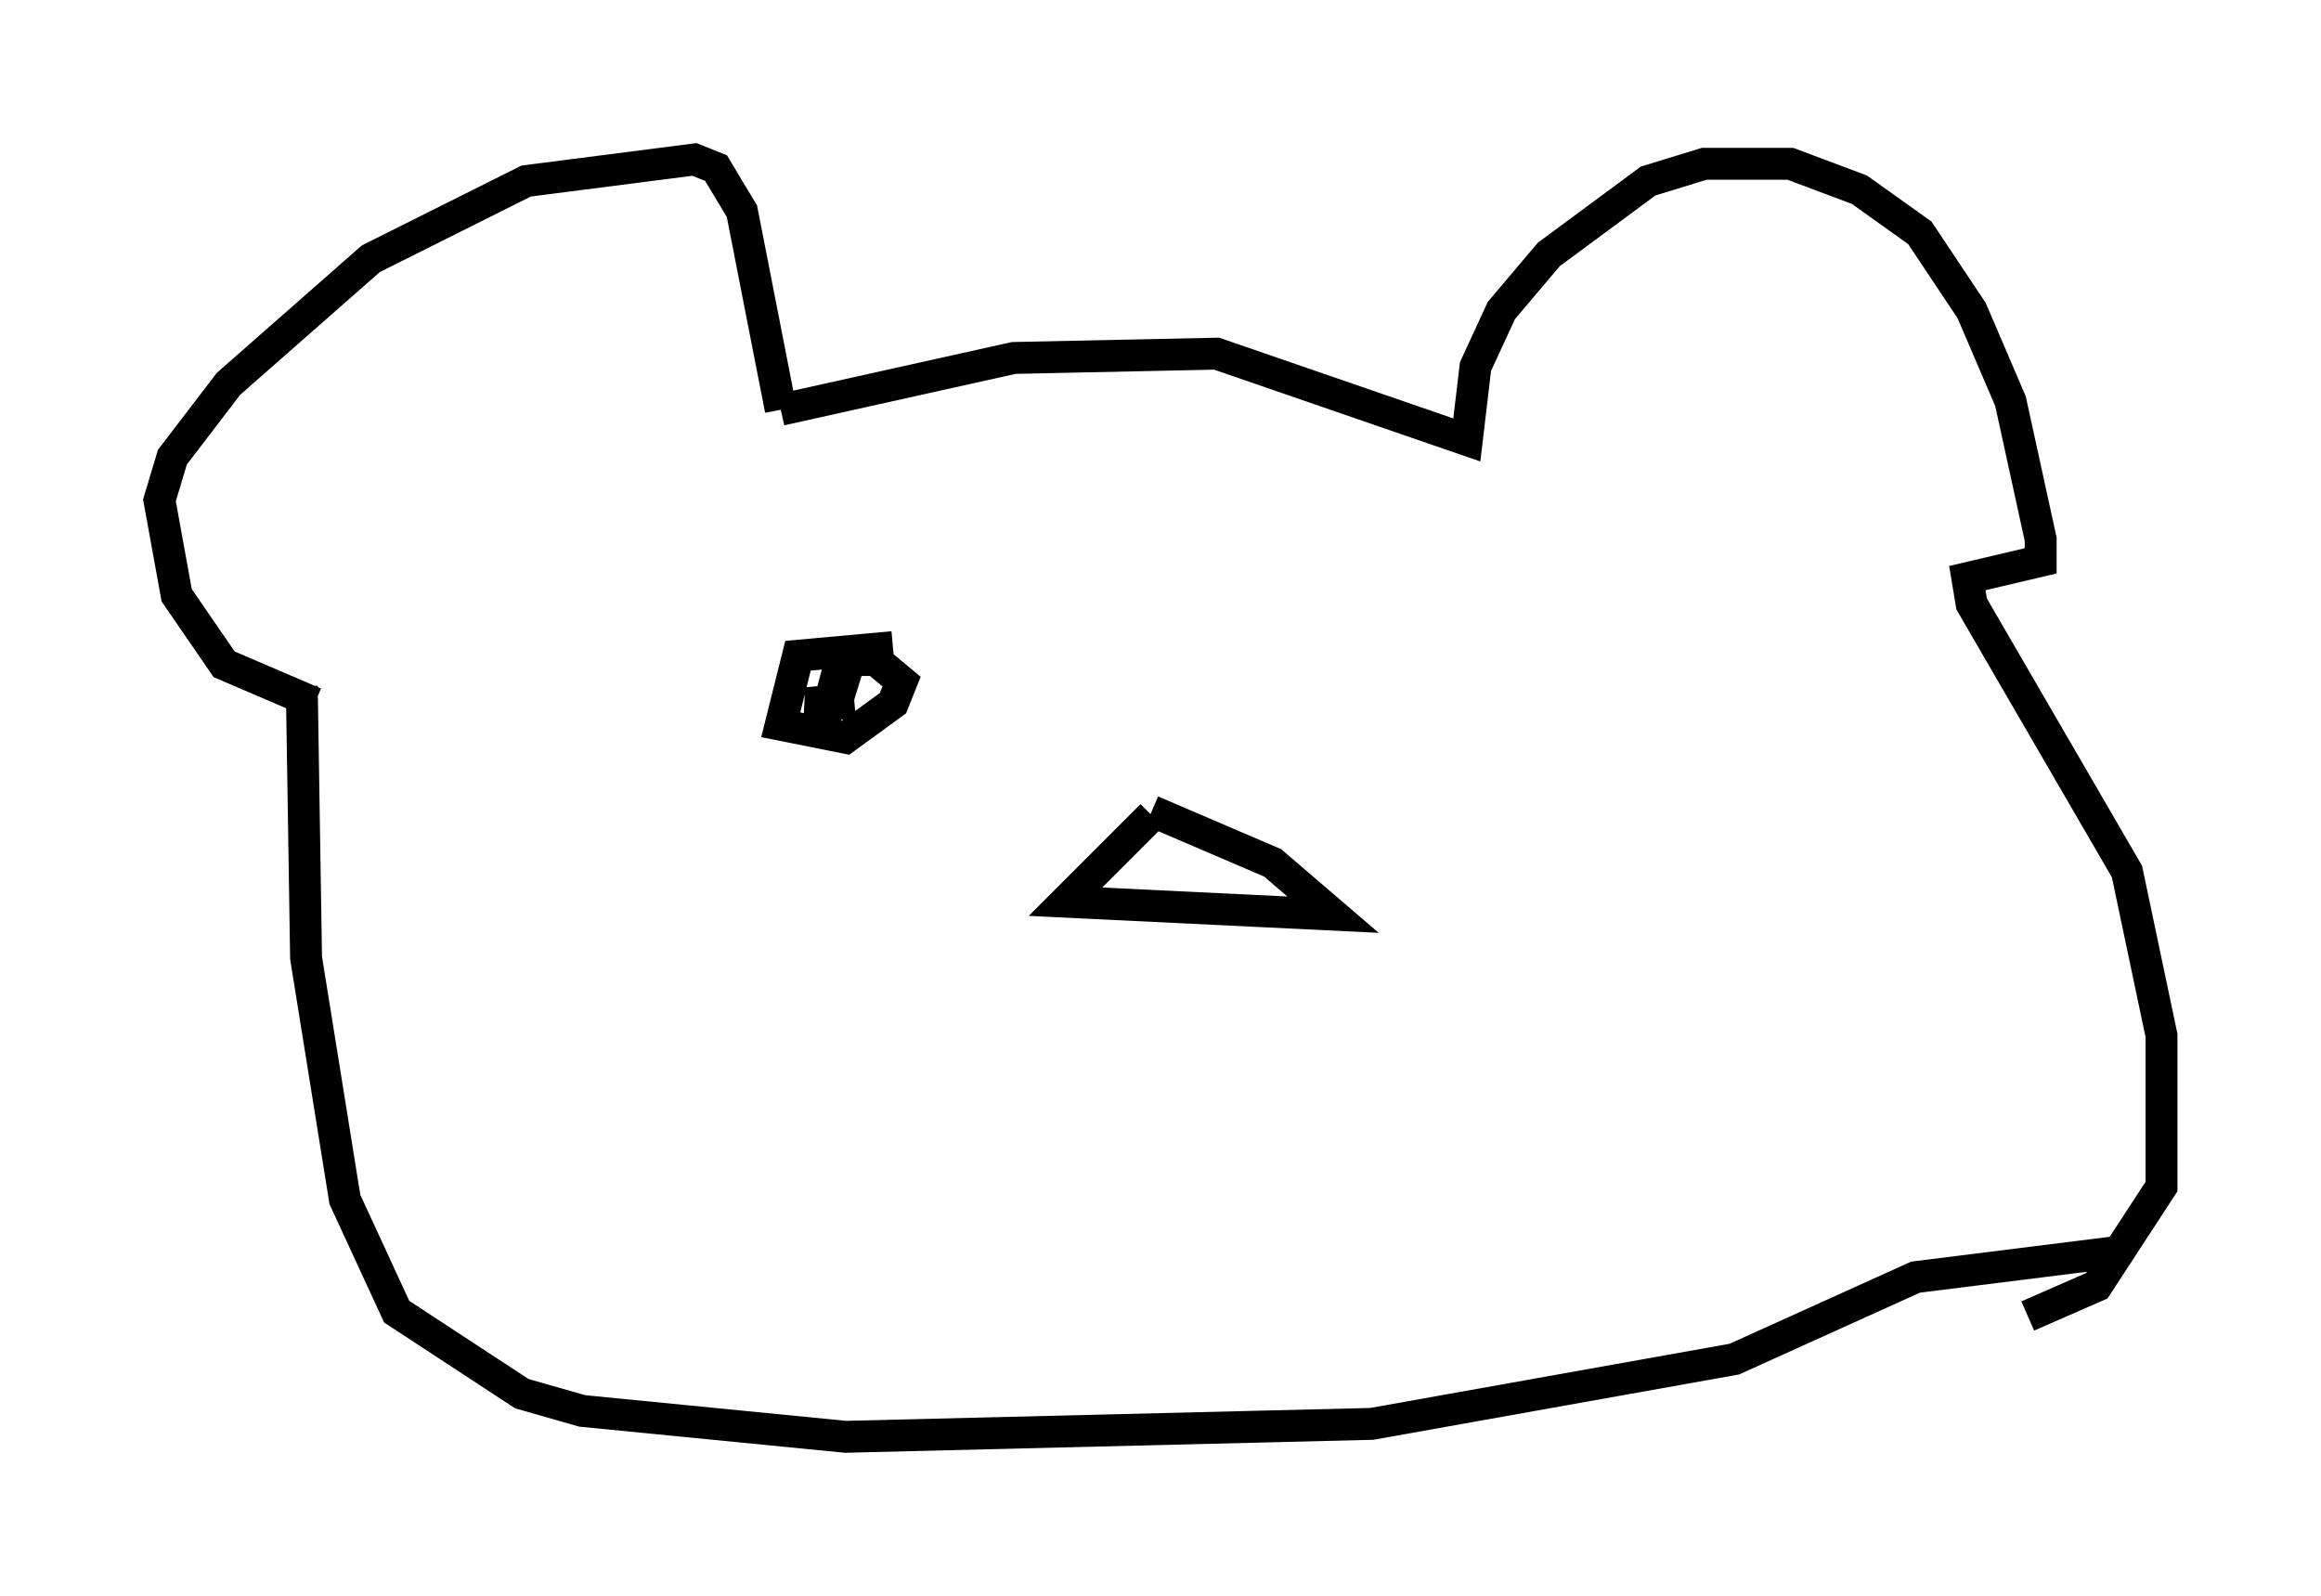 <?xml version="1.0" encoding="utf-8" ?>
<svg baseProfile="full" height="50.054" version="1.1" width="72.787" xmlns="http://www.w3.org/2000/svg" xmlns:ev="http://www.w3.org/2001/xml-events" xmlns:xlink="http://www.w3.org/1999/xlink"><defs /><rect fill="white" height="50.054" width="72.787" x="0" y="0" /><path d="M11.495, 22.05 m-1.624, 0.0 l-2.842, -1.218 -1.488, -2.165 l-0.541, -2.977 0.406, -1.353 l1.759, -2.3 4.465, -3.924 l4.871, -2.436 5.277, -0.677 l0.677, 0.271 0.812, 1.353 l1.218, 6.225 m0.0, 0.0 l7.307, -1.624 6.36, -0.135 l7.848, 2.706 0.271, -2.3 l0.812, -1.759 1.488, -1.759 l3.112, -2.3 1.759, -0.541 l2.706, 0.0 2.165, 0.812 l1.894, 1.353 1.624, 2.436 l1.218, 2.842 0.947, 4.33 l0.0, 0.677 -2.3, 0.541 l0.135, 0.812 4.871, 8.39 l1.083, 5.142 0.0, 4.736 l-2.03, 3.112 -2.165, 0.947 m-54.127, -19.756 l0.135, 8.525 1.218, 7.578 l1.624, 3.518 3.924, 2.571 l1.894, 0.541 8.254, 0.812 l16.509, -0.406 11.367, -2.03 l5.683, -2.571 6.495, -0.812 m-30.446, -13.667 l-2.706, 2.706 8.39, 0.406 l-1.894, -1.624 -3.789, -1.624 m-8.119, -5.142 l-2.977, 0.271 -0.541, 2.165 l2.03, 0.406 1.488, -1.083 l0.271, -0.677 -0.812, -0.677 l-0.812, 0.0 -0.541, 1.759 l0.406, -2.3 -0.541, 2.03 l-0.677, -0.135 1.488, -0.135 m18.268, -0.947 " fill="none" stroke="black" stroke-width="1" /></svg>